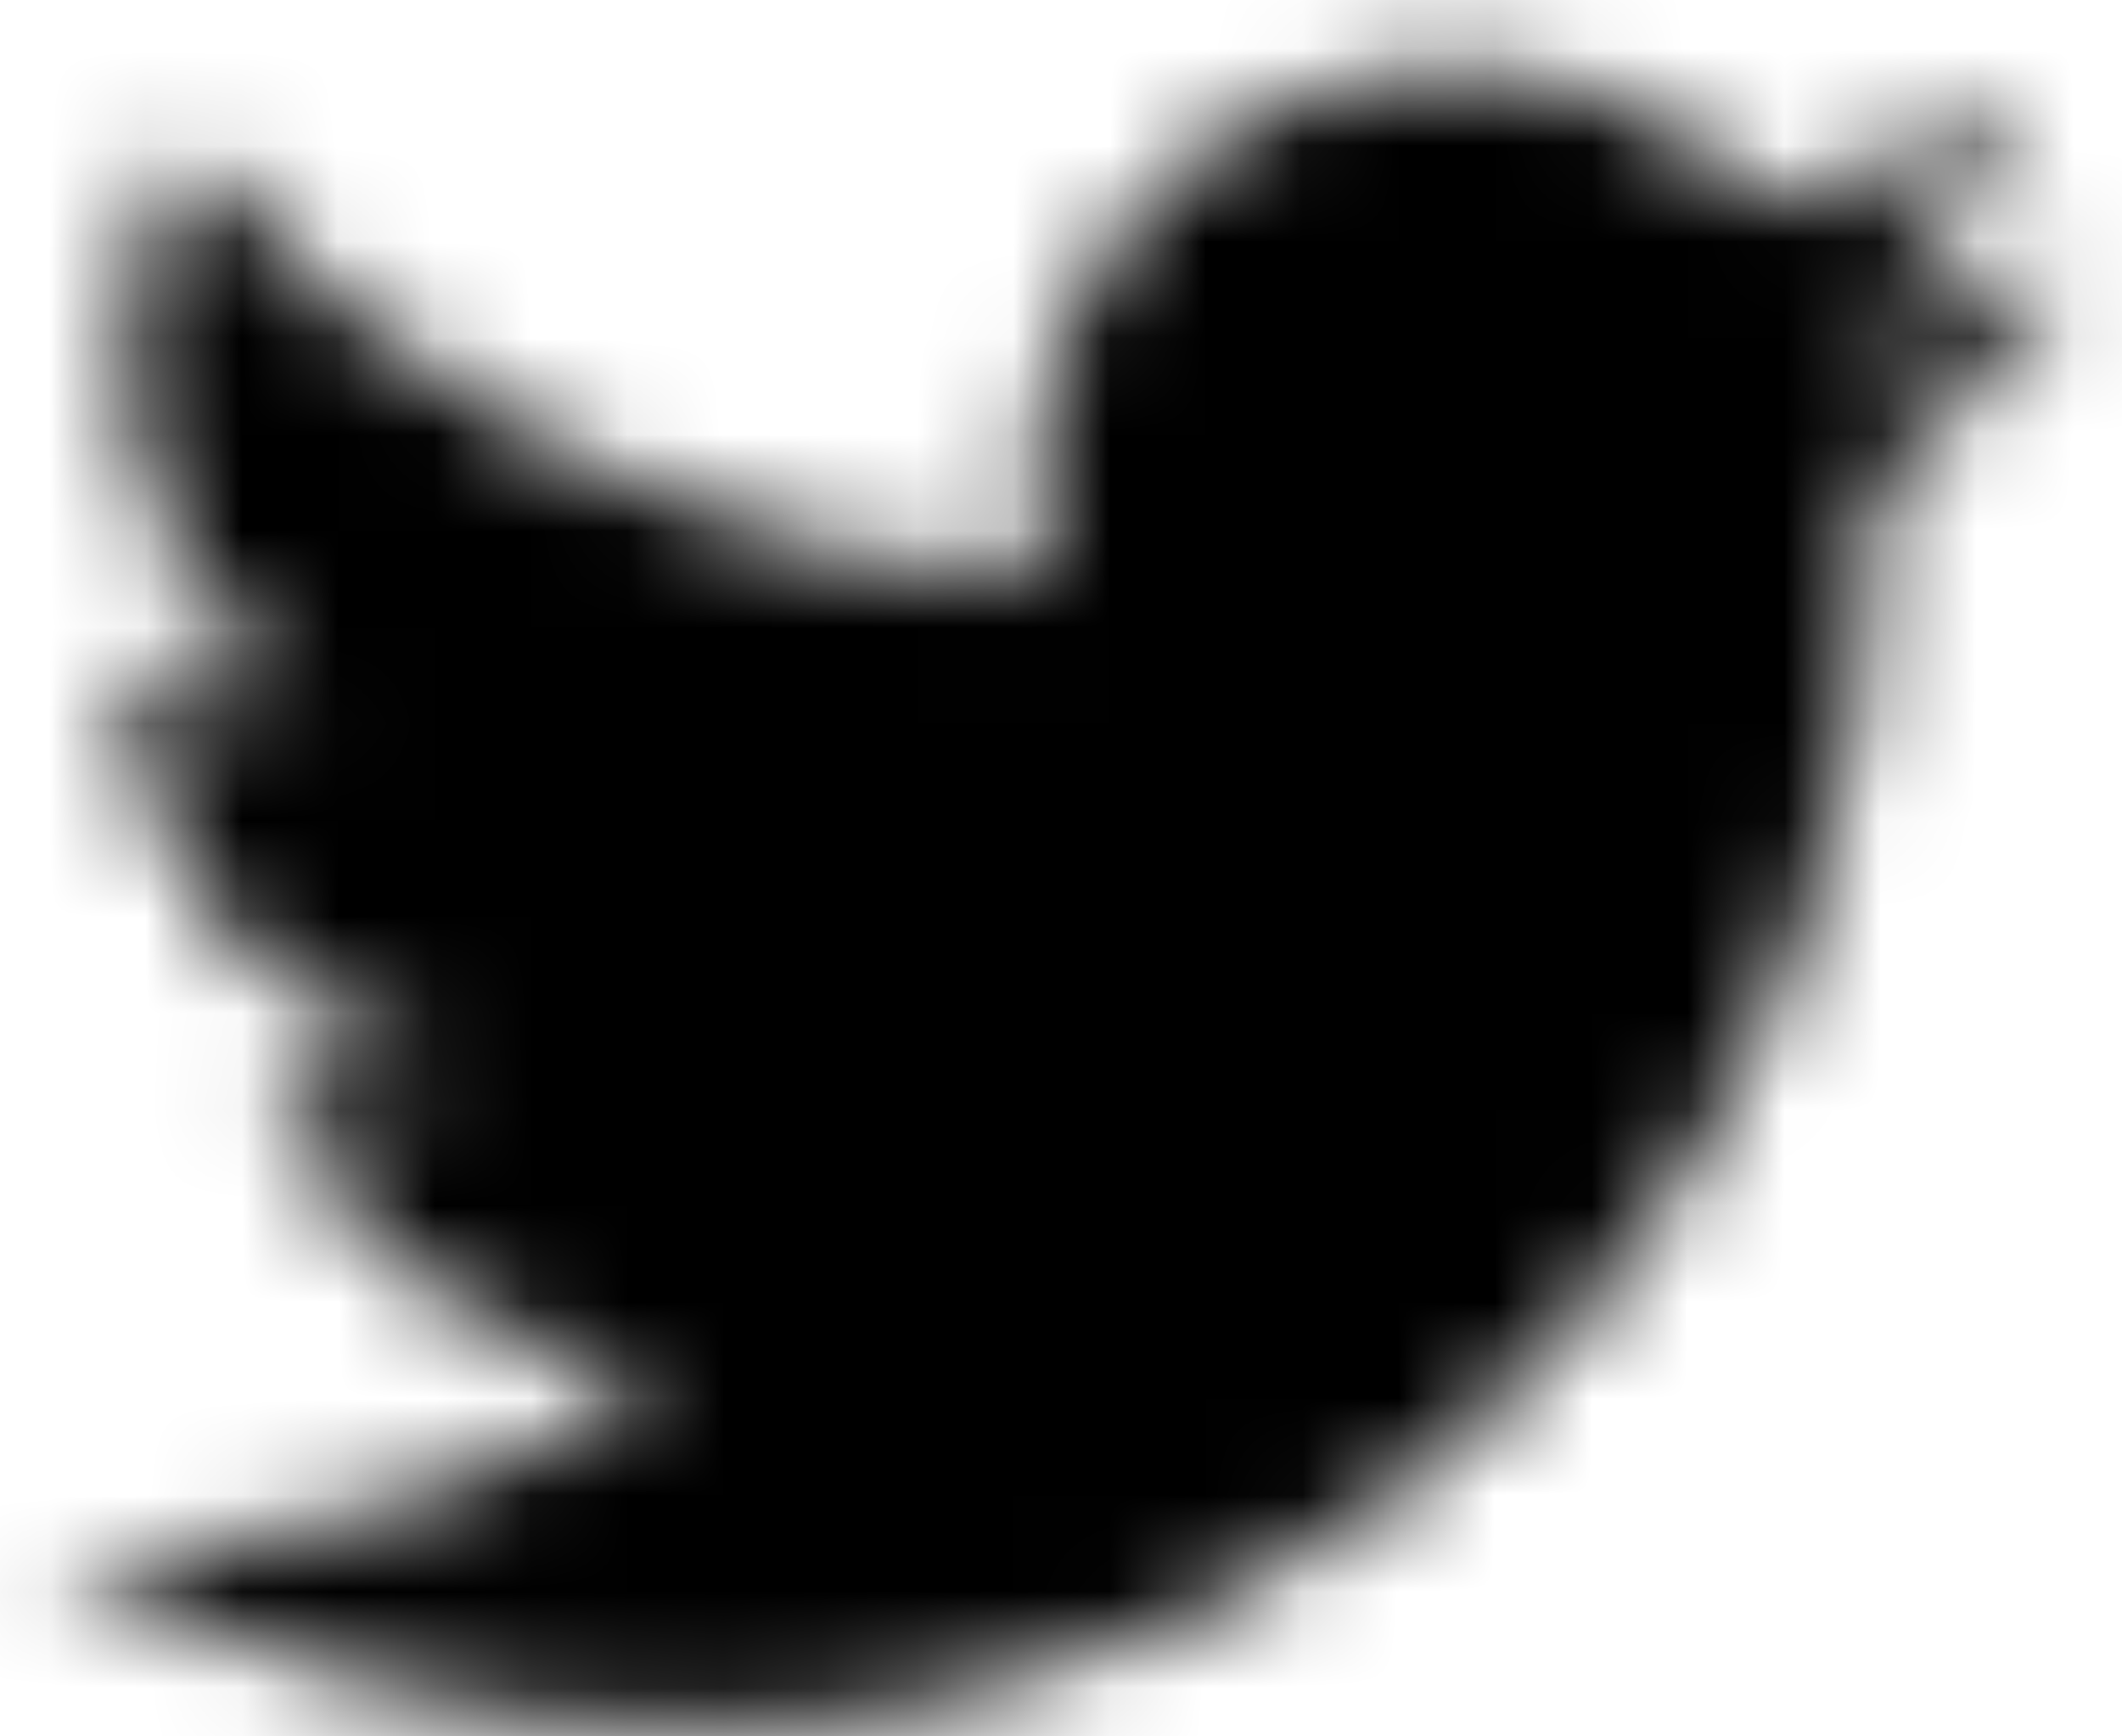 <?xml version="1.0" encoding="UTF-8"?>
<svg width="22px" height="18px" viewBox="0 0 22 18" version="1.1" xmlns="http://www.w3.org/2000/svg" xmlns:xlink="http://www.w3.org/1999/xlink">
    <!-- Generator: Sketch 50.2 (55047) - http://www.bohemiancoding.com/sketch -->
    <title>twitter</title>
    <desc>Created with Sketch.</desc>
    <defs>
        <path d="M7.074,17.905 C4.628,17.905 2.344,17.185 0.432,15.967 C0.77,16.009 1.117,16.026 1.464,16.026 C3.495,16.026 5.365,15.332 6.854,14.165 C4.958,14.131 3.351,12.878 2.801,11.152 C3.063,11.203 3.334,11.228 3.613,11.228 C4.011,11.228 4.392,11.178 4.755,11.076 C2.775,10.678 1.278,8.918 1.278,6.82 C1.278,6.795 1.278,6.778 1.278,6.761 C1.862,7.082 2.53,7.277 3.241,7.302 C2.082,6.524 1.312,5.195 1.312,3.689 C1.312,2.894 1.523,2.149 1.895,1.506 C4.036,4.129 7.235,5.864 10.839,6.042 C10.772,5.72 10.729,5.39 10.729,5.052 C10.729,2.657 12.675,0.711 15.07,0.711 C16.314,0.711 17.439,1.235 18.235,2.082 C19.225,1.887 20.155,1.532 20.993,1.032 C20.663,2.048 19.978,2.902 19.081,3.435 C19.961,3.325 20.798,3.097 21.577,2.75 C20.993,3.622 20.257,4.392 19.411,5.001 C19.419,5.187 19.419,5.373 19.419,5.559 C19.419,11.288 15.053,17.905 7.074,17.905 Z" id="path-1"></path>
    </defs>
    <g id="twitter" stroke="none" stroke-width="1" fill="none" fill-rule="evenodd">
        <g id="Group-8">
            <mask id="mask-2" fill="white">
                <use xlink:href="#path-1"></use>
            </mask>
            <g id="Clip-243"></g>
            <polygon id="Fill-242" fill="#000000" mask="url(#mask-2)" points="-3.799 21.333 23.613 21.333 23.613 -2.42 -3.799 -2.42"></polygon>
        </g>
    </g>
</svg>